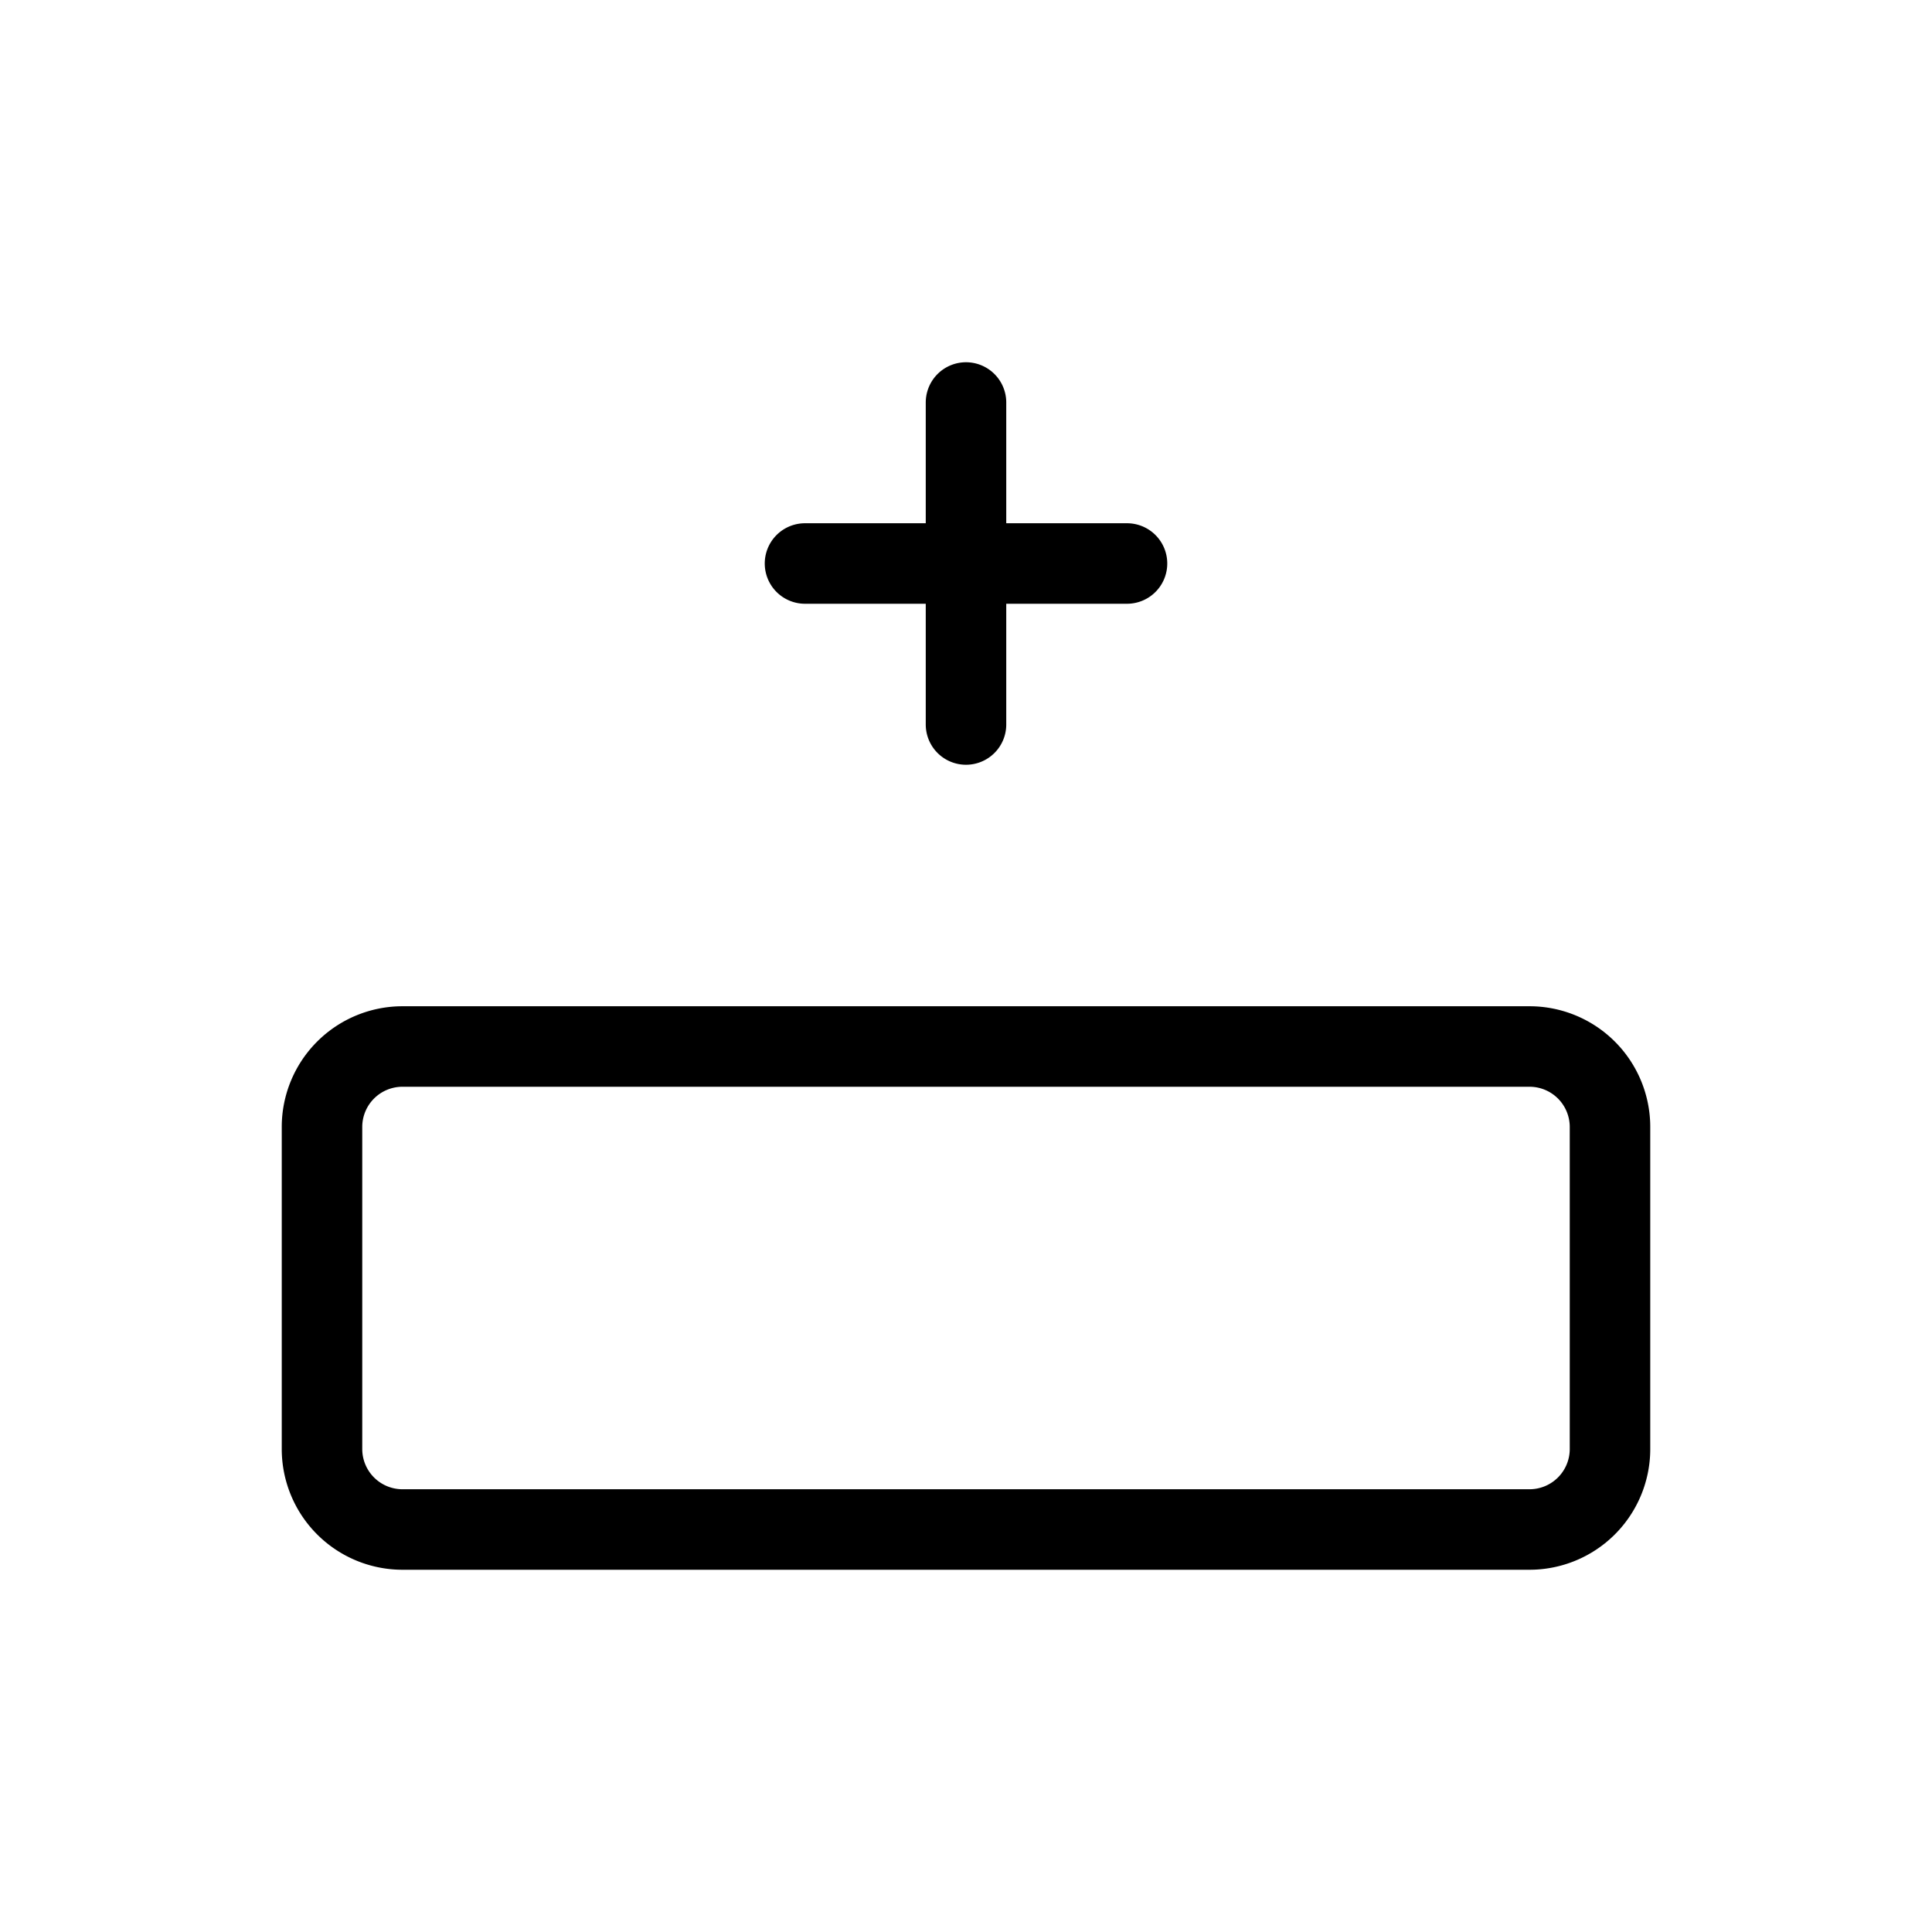 <svg xmlns="http://www.w3.org/2000/svg" width="24" height="24" viewBox="0 0 24 24">
	<rect width="24" height="24" fill="none" />
	<path fill="none" stroke="currentColor" stroke-linecap="round" stroke-linejoin="round" stroke-width="1" d="M4 18v-4a1 1 0 0 1 1-1h14a1 1 0 0 1 1 1v4a1 1 0 0 1-1 1H5a1 1 0 0 1-1-1m8-9V5m-2 2h4" />
</svg>
